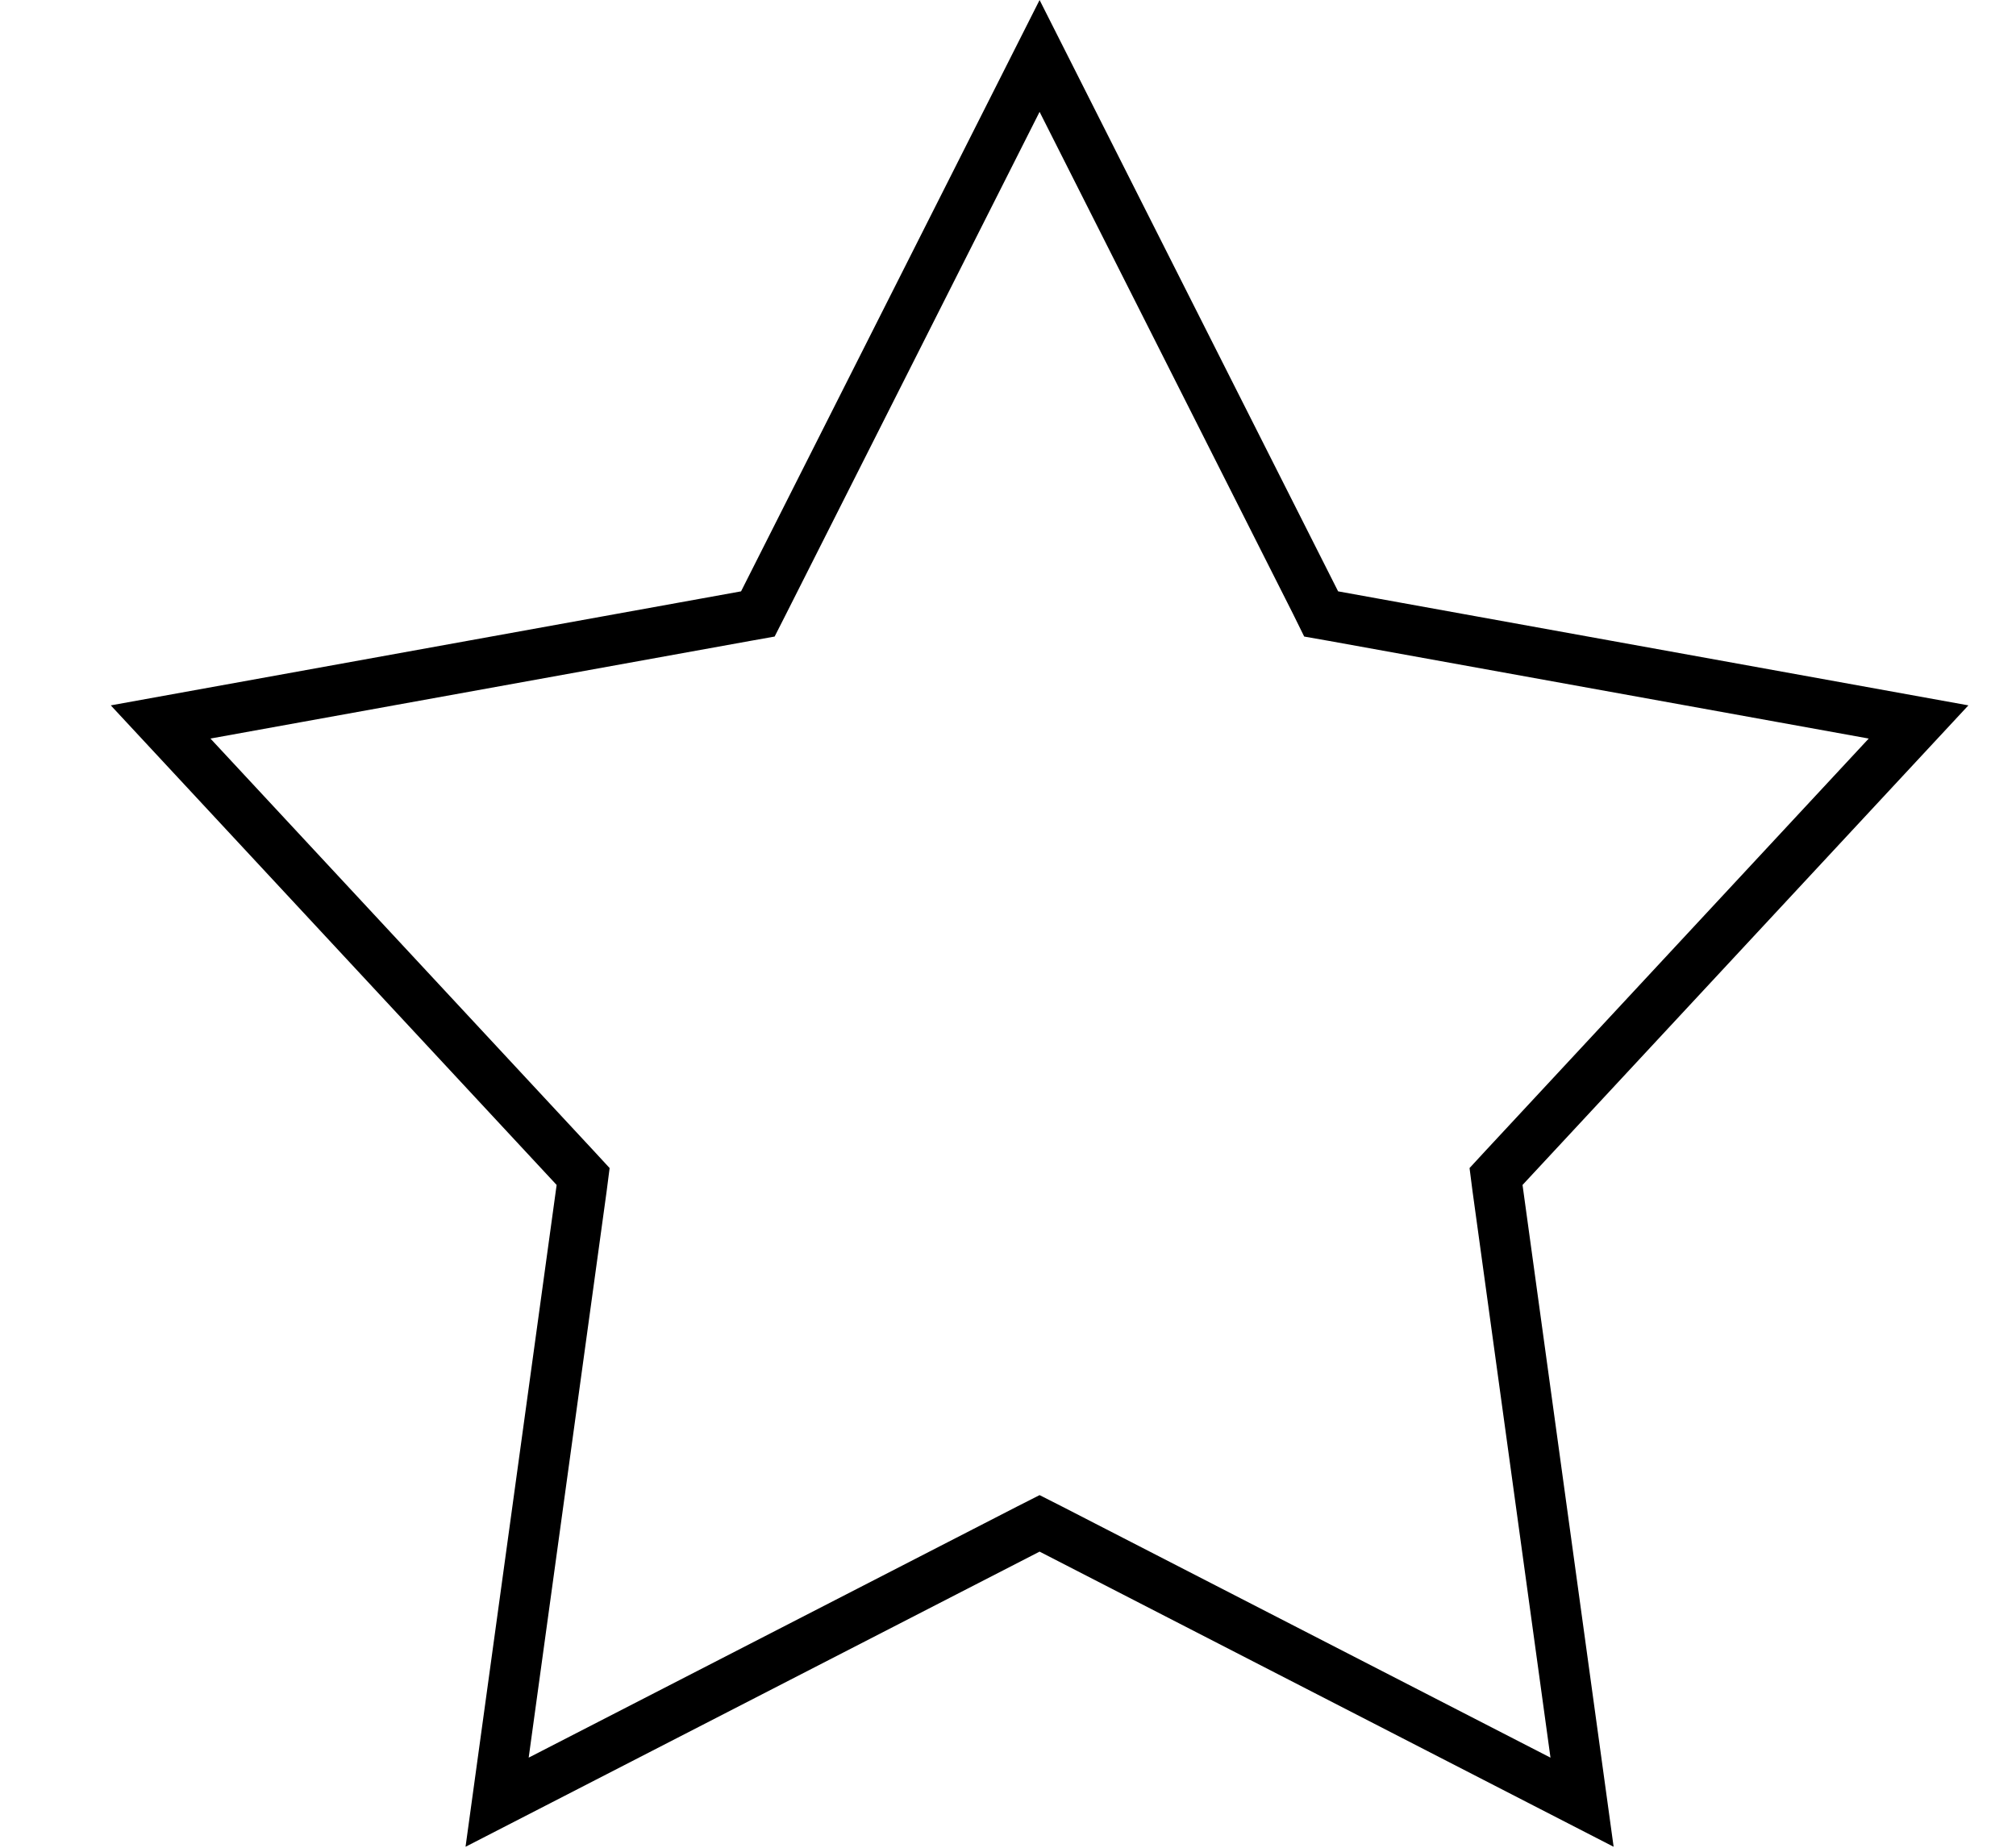 <svg width="12" height="11" viewBox="0 0 12 11" fill="none" xmlns="http://www.w3.org/2000/svg">
<path d="M6.188 0.333L7.831 3.588L7.864 3.655L7.938 3.668L11.42 4.298L8.953 6.952L8.905 7.004L8.914 7.074L9.417 10.729L6.257 9.104L6.188 9.069L6.119 9.104L2.959 10.729L3.462 7.074L3.471 7.004L3.423 6.952L0.956 4.298L4.438 3.668L4.511 3.655L4.545 3.588L6.188 0.333Z" stroke="black" stroke-width="0.3"/>
</svg>
